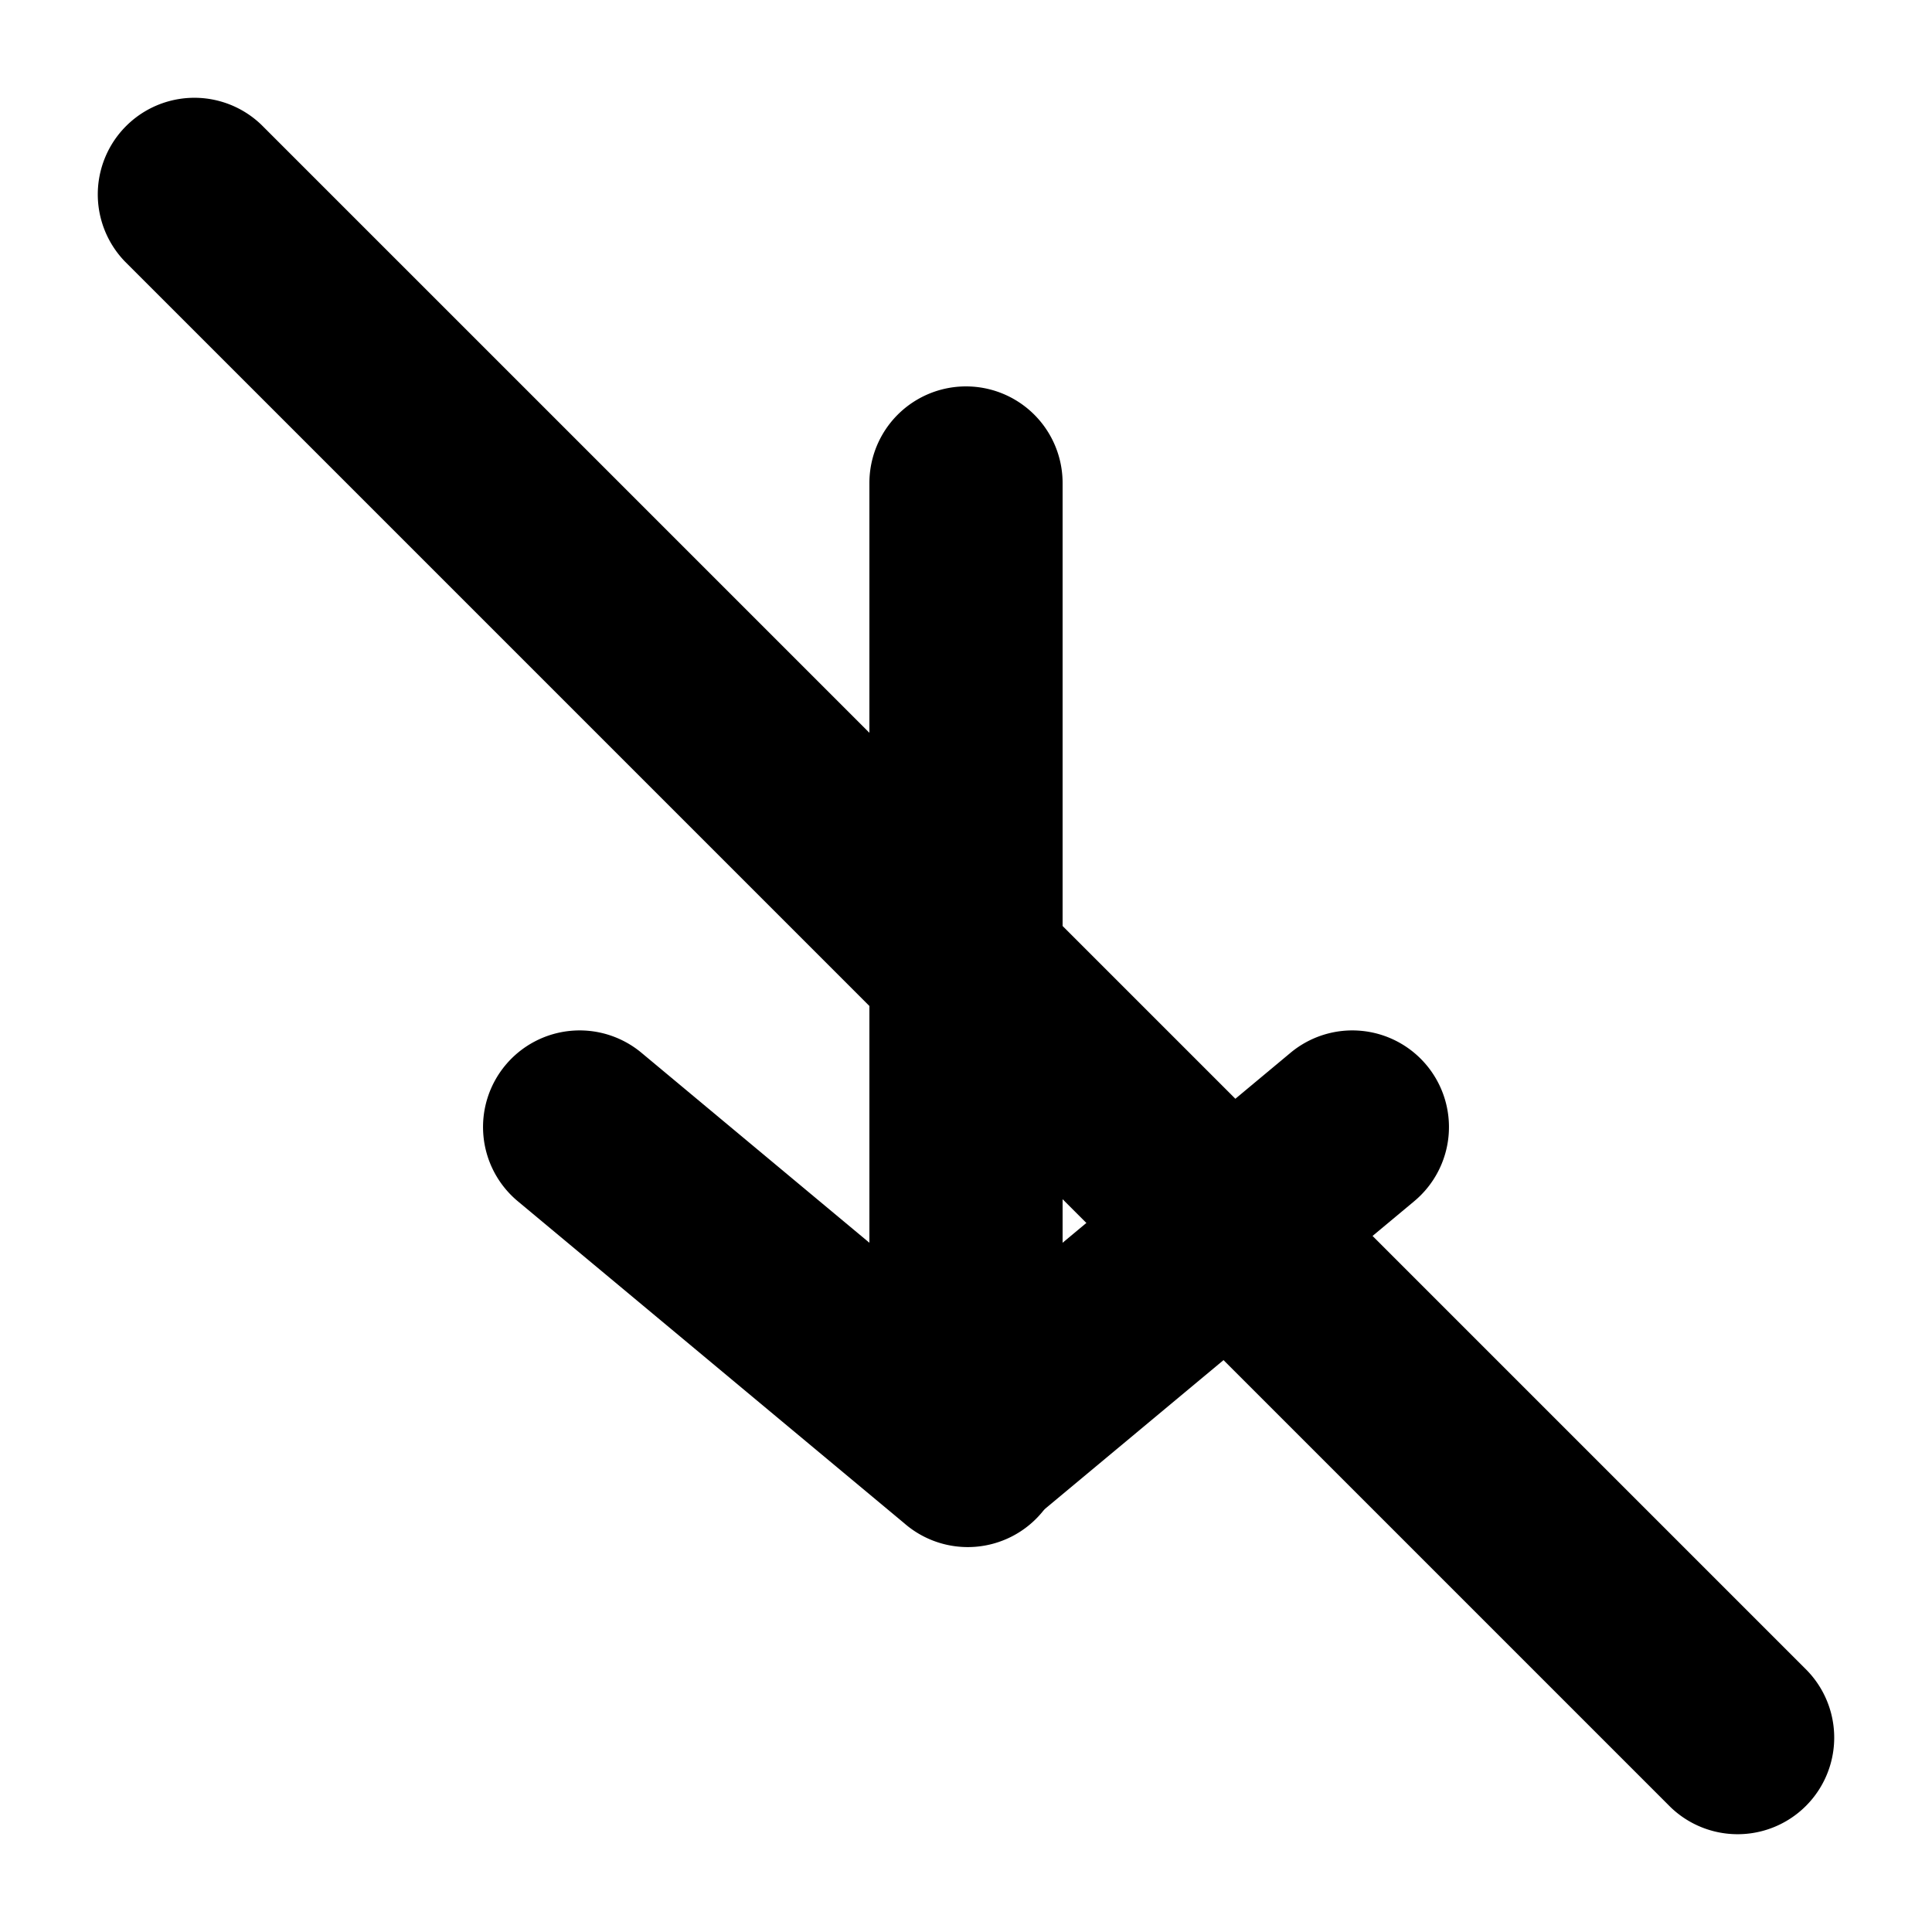 <svg xmlns="http://www.w3.org/2000/svg" xmlns:xlink="http://www.w3.org/1999/xlink" width="20" height="20" viewBox="0 0 20 20"><g fill="currentColor"><path fill-rule="evenodd" d="M14.768 11.027a1 1 0 0 1-.128 1.408l-4 3.333a1 1 0 0 1-1.28-1.536l4-3.334a1 1 0 0 1 1.408.129" clip-rule="evenodd"/><path fill-rule="evenodd" d="M5.232 11.027a1 1 0 0 1 1.408-.129l4 3.334a1 1 0 1 1-1.28 1.536l-4-3.333a1 1 0 0 1-.128-1.408" clip-rule="evenodd"/><path fill-rule="evenodd" d="M10 14a1 1 0 0 1-1-1V5a1 1 0 1 1 2 0v8a1 1 0 0 1-1 1" clip-rule="evenodd"/><path d="M1.293 2.707a1 1 0 0 1 1.414-1.414l16 16a1 1 0 0 1-1.414 1.414z"/></g></svg>